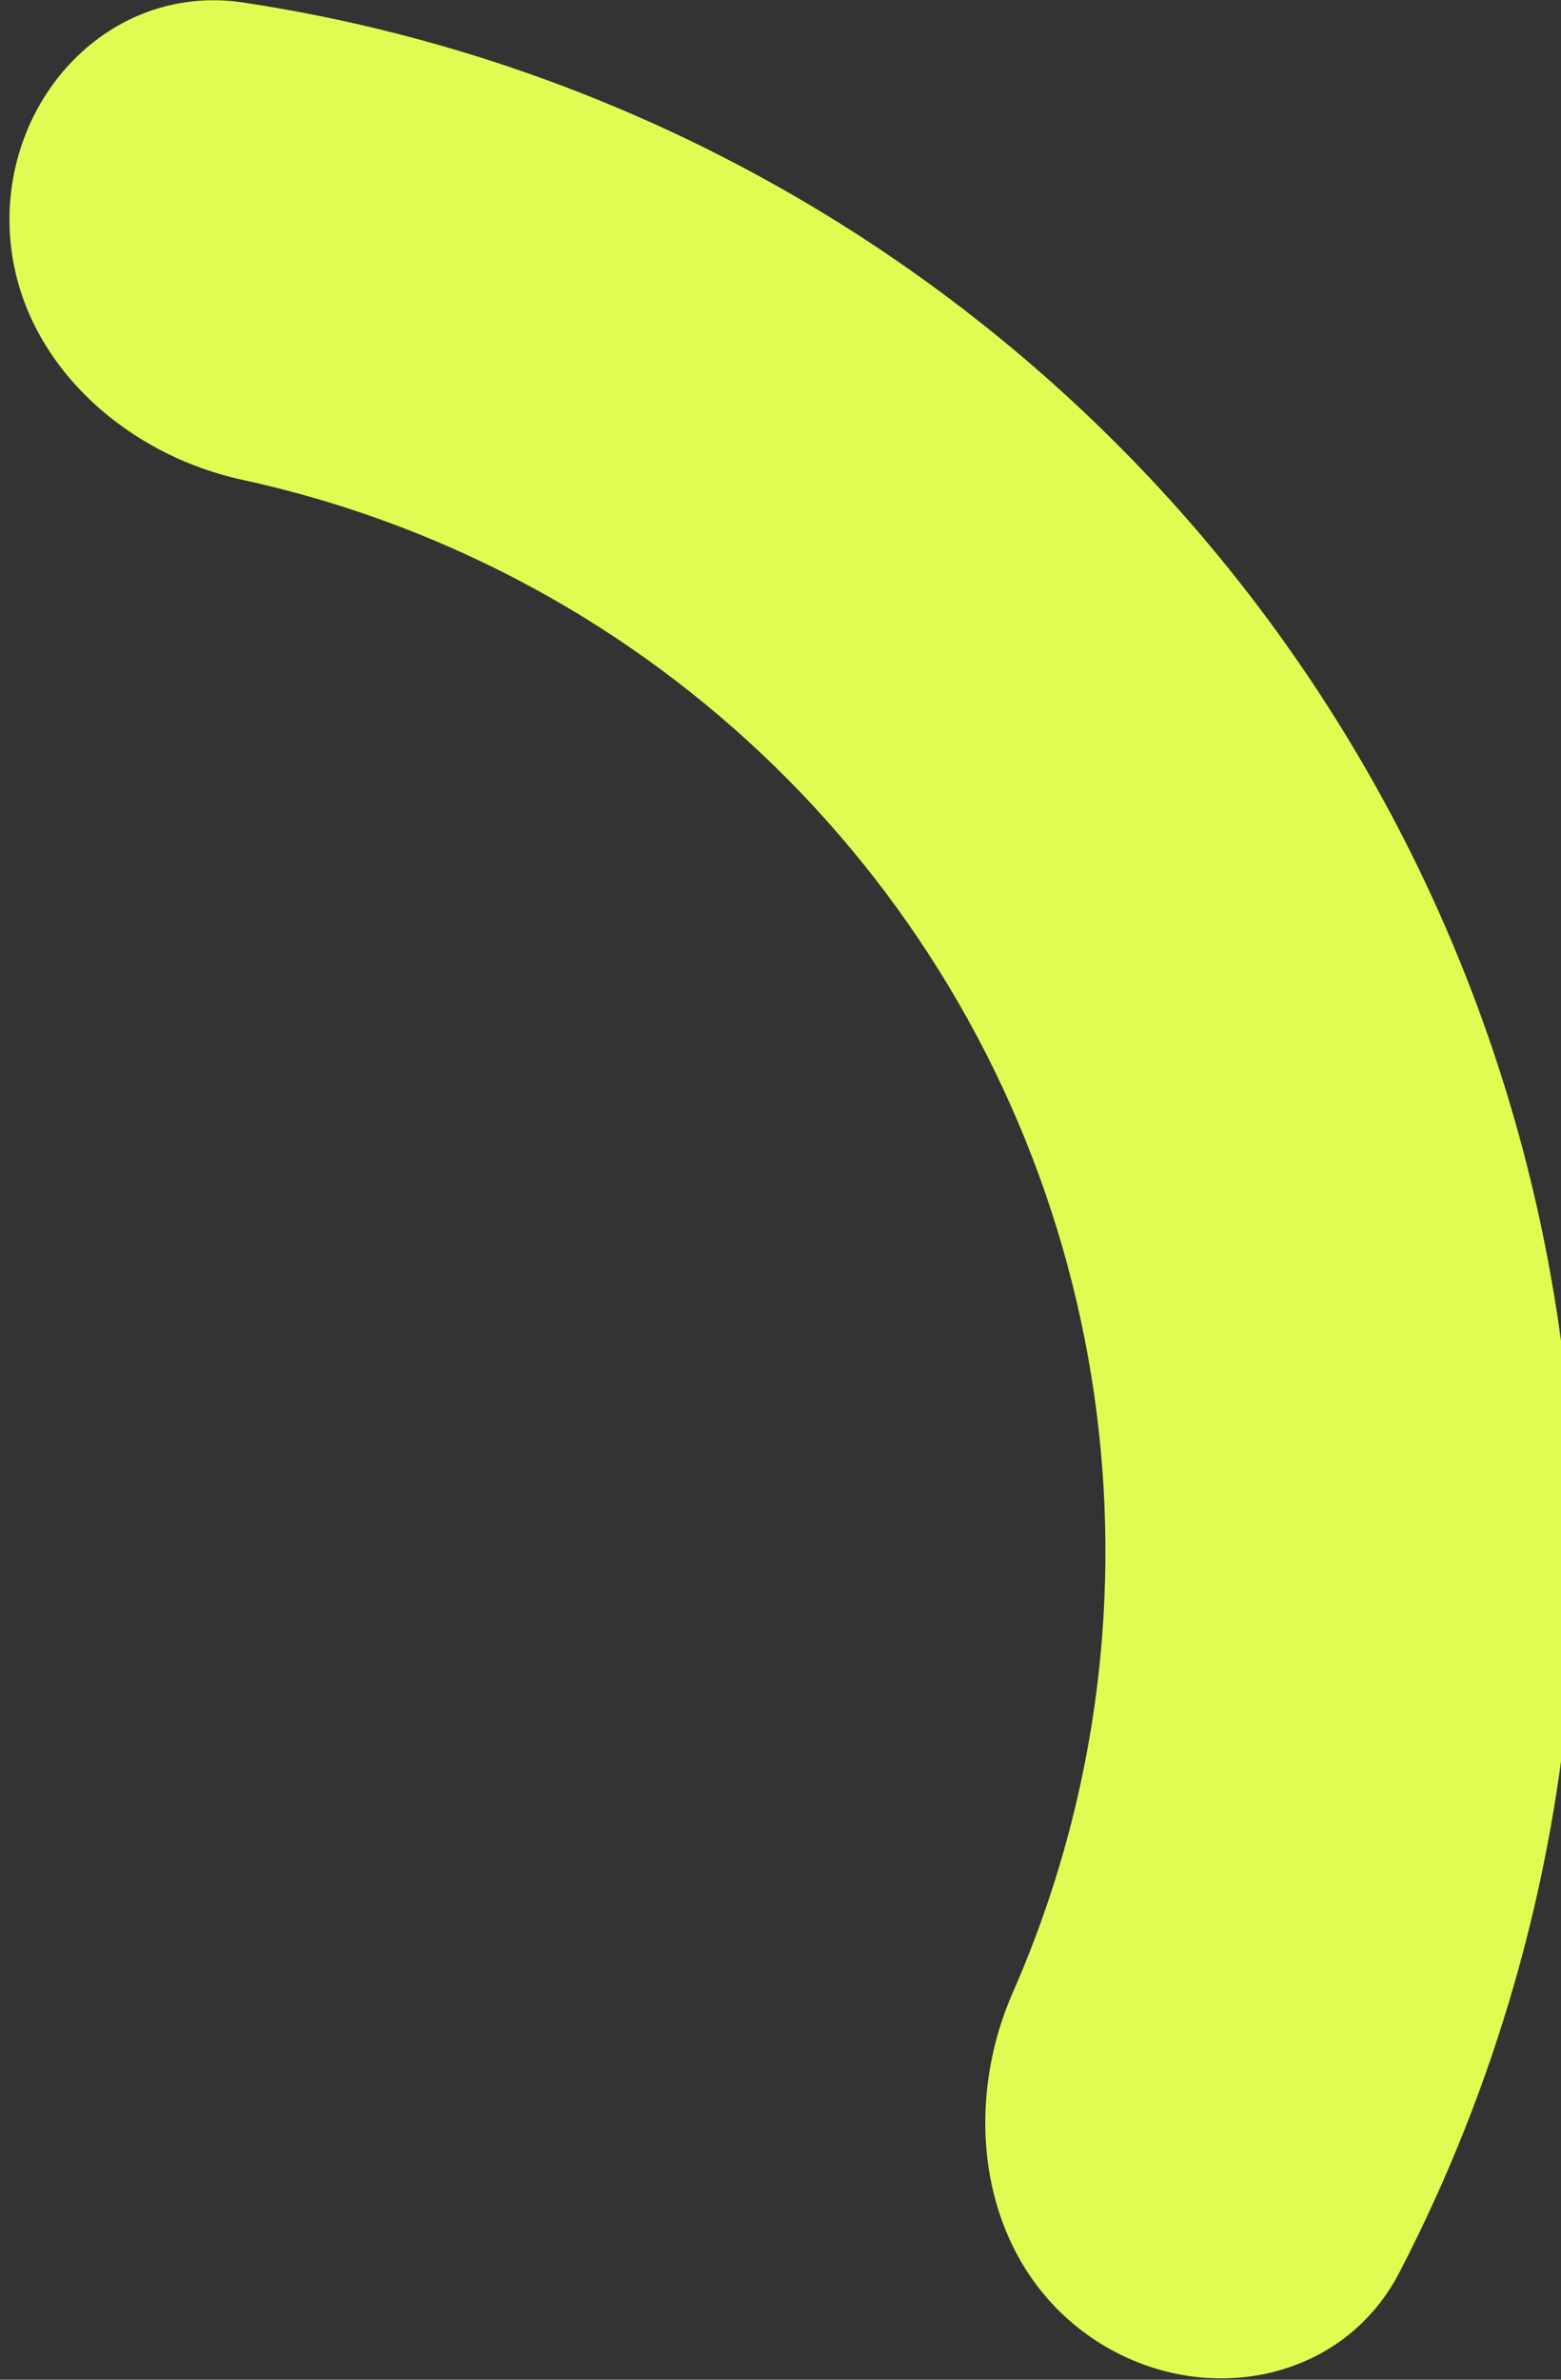 <!-- Generated by IcoMoon.io -->
<svg version="1.1" xmlns="http://www.w3.org/2000/svg" width="21" height="32" viewBox="0 0 21 32">
<rect x="0" y="0" width="21" height="32" fill="#333333" stroke="none"/>
<path fill="#e0fc52" d="M0.127 2.957c0-1.745 1.422-3.184 3.148-2.923 2.774 0.419 5.447 1.39 7.858 2.867 3.312 2.030 5.998 4.936 7.762 8.397s2.536 7.343 2.231 11.215c-0.222 2.818-1.008 5.552-2.299 8.043-0.803 1.549-2.803 1.854-4.215 0.828s-1.688-2.994-0.986-4.592c0.662-1.506 1.070-3.12 1.2-4.775 0.213-2.711-0.327-5.428-1.562-7.851s-3.115-4.457-5.433-5.878c-1.416-0.867-2.961-1.486-4.568-1.835-1.705-0.371-3.135-1.752-3.135-3.497z"></path>
</svg>
